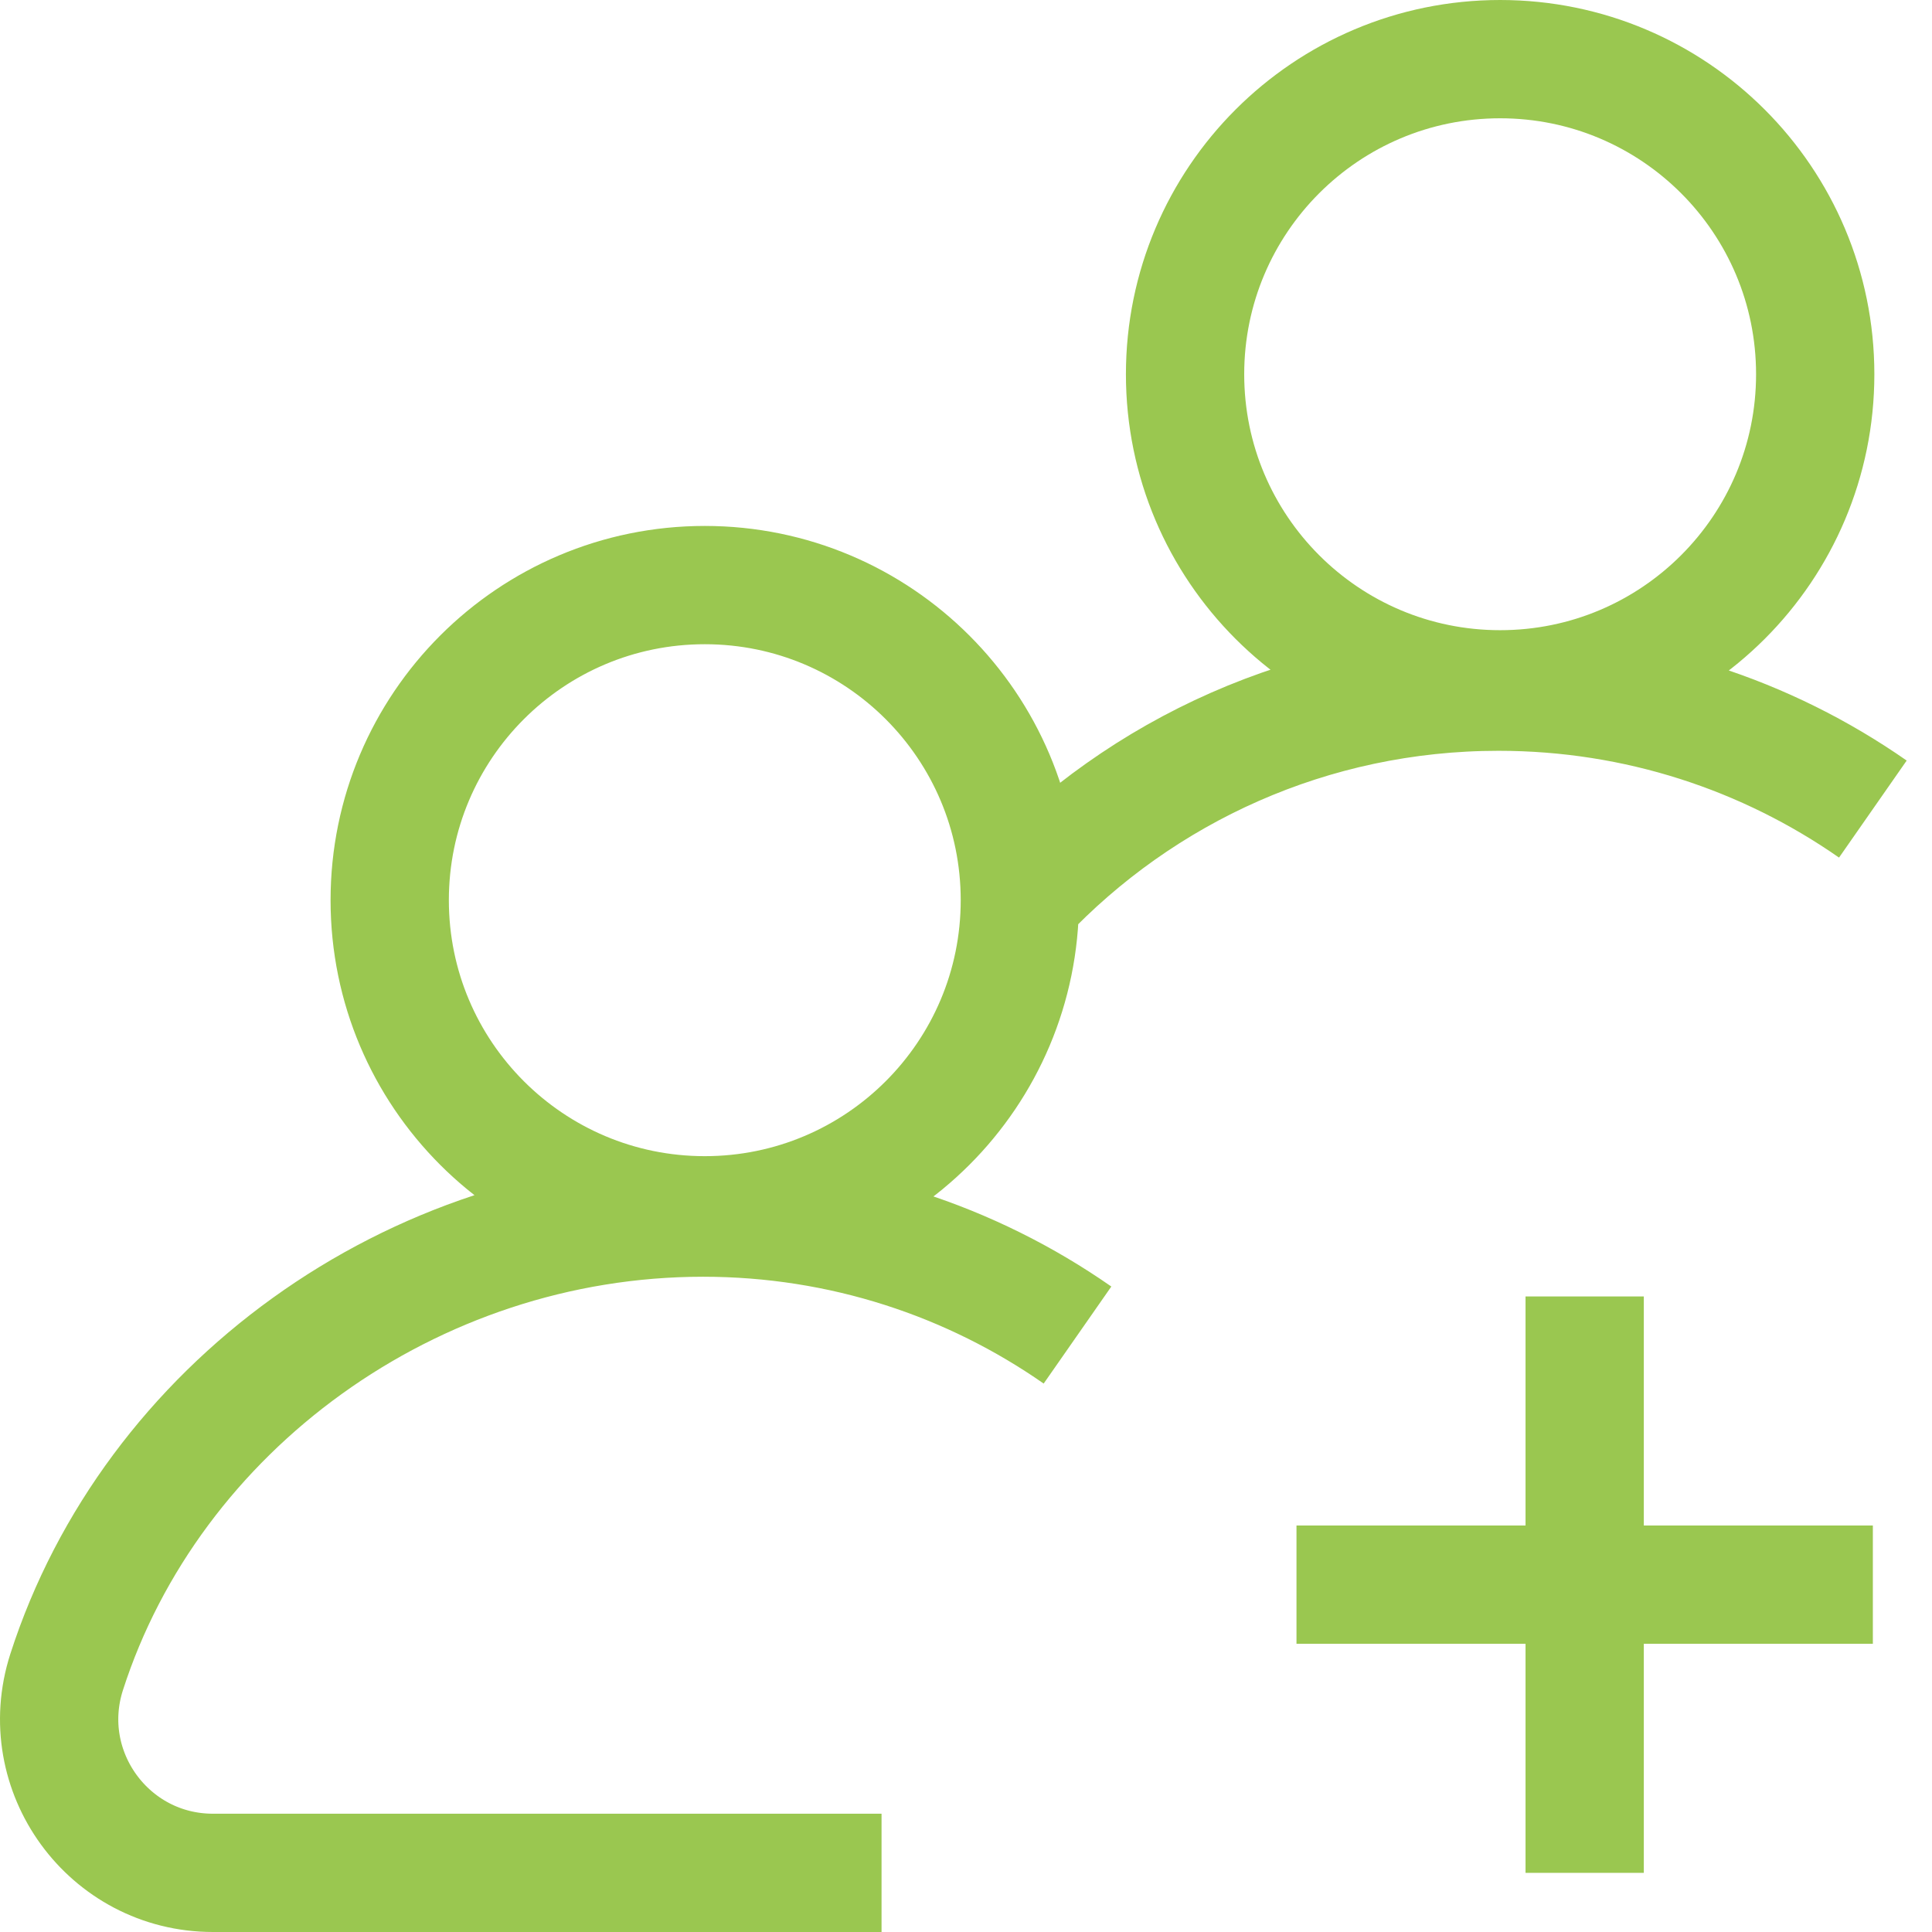 <svg width="49" height="49" viewBox="0 0 49 49" fill="none" xmlns="http://www.w3.org/2000/svg">
    <path d="M22.358 47.5H5.401C2.758 47.5 0.881 44.924 1.69 42.407C3.841 35.72 10.431 30.881 17.832 30.881C21.363 30.881 24.636 31.983 27.328 33.86M25.927 22.746C28.957 19.541 33.247 17.542 38.005 17.542C41.535 17.542 44.808 18.643 47.5 20.52M40.191 47.5V32.881M47.5 40.191H32.882M9.884 22.831C9.884 18.418 13.462 14.839 17.875 14.839C22.288 14.839 25.866 18.418 25.866 22.831C25.866 27.245 22.288 30.823 17.875 30.823C13.462 30.823 9.884 27.245 9.884 22.831ZM30.056 9.492C30.056 5.078 33.634 1.5 38.047 1.5C42.461 1.5 46.038 5.078 46.038 9.492C46.038 13.905 42.461 17.483 38.047 17.483C33.634 17.483 30.056 13.905 30.056 9.492Z" stroke="#9AC750" stroke-width="3" stroke-miterlimit="10"/>
</svg>
